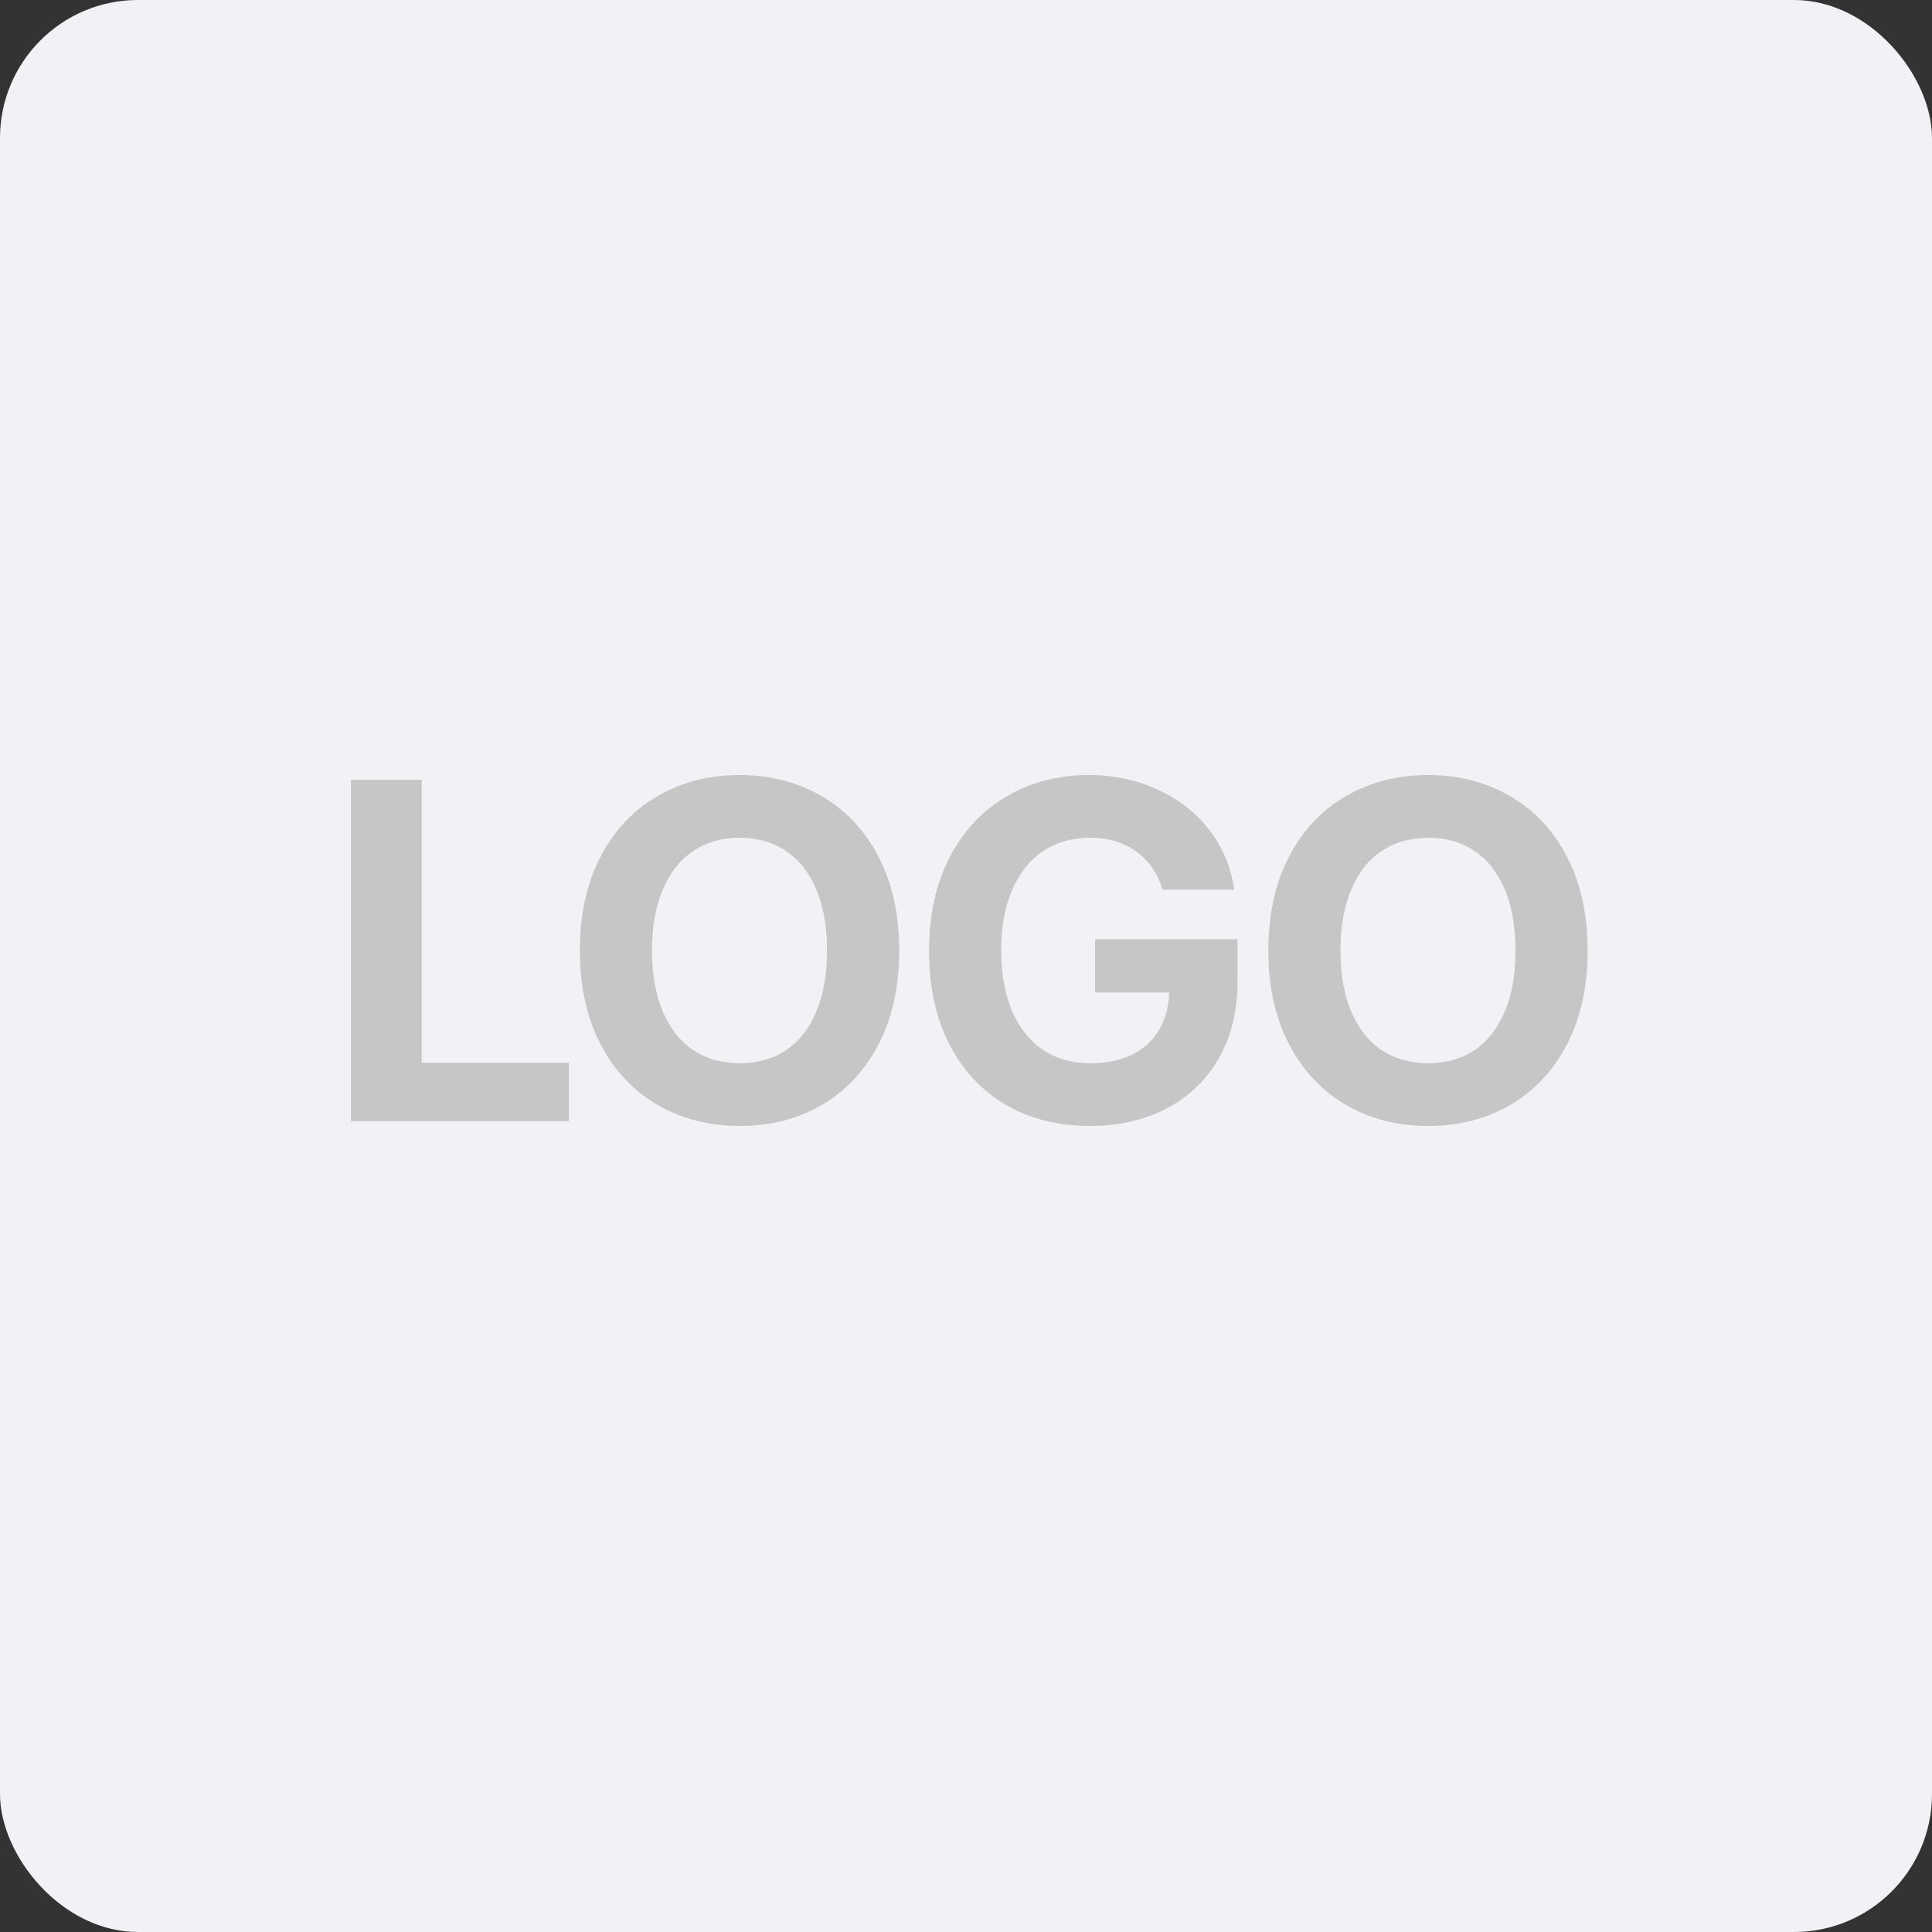<svg width="56" height="56" viewBox="0 0 56 56" fill="none" xmlns="http://www.w3.org/2000/svg">
<rect x="0" y="0" width="56" height="56" fill="#333333" stroke="none"/>
<rect width="56" height="56" rx="4" fill="#F2F2F6"/>
<path d="M10.173 22.602H12.224V30.805H16.489V32.5H10.173V22.602ZM26.064 27.551C26.064 28.599 25.863 29.508 25.462 30.278C25.061 31.044 24.509 31.63 23.808 32.035C23.11 32.436 22.322 32.637 21.442 32.637C20.558 32.637 19.765 32.434 19.064 32.028C18.362 31.623 17.81 31.037 17.409 30.271C17.008 29.501 16.808 28.594 16.808 27.551C16.808 26.503 17.008 25.596 17.409 24.83C17.81 24.06 18.362 23.474 19.064 23.073C19.765 22.668 20.558 22.465 21.442 22.465C22.322 22.465 23.11 22.668 23.808 23.073C24.509 23.474 25.061 24.06 25.462 24.83C25.863 25.596 26.064 26.503 26.064 27.551ZM23.972 27.551C23.972 26.854 23.867 26.261 23.657 25.773C23.452 25.286 23.16 24.917 22.782 24.666C22.404 24.411 21.957 24.283 21.442 24.283C20.927 24.283 20.479 24.411 20.096 24.666C19.718 24.917 19.424 25.288 19.214 25.78C19.004 26.268 18.899 26.858 18.899 27.551C18.899 28.244 19.004 28.836 19.214 29.328C19.424 29.816 19.718 30.187 20.096 30.442C20.479 30.693 20.927 30.818 21.442 30.818C21.957 30.818 22.404 30.693 22.782 30.442C23.16 30.187 23.452 29.816 23.657 29.328C23.867 28.84 23.972 28.248 23.972 27.551ZM33.696 25.787C33.559 25.318 33.307 24.951 32.938 24.686C32.573 24.418 32.124 24.283 31.591 24.283C31.08 24.283 30.631 24.411 30.244 24.666C29.857 24.921 29.556 25.295 29.342 25.787C29.128 26.275 29.02 26.858 29.02 27.537C29.02 28.225 29.125 28.815 29.335 29.308C29.549 29.8 29.85 30.176 30.237 30.436C30.625 30.691 31.08 30.818 31.605 30.818C32.069 30.818 32.47 30.736 32.808 30.572C33.149 30.404 33.411 30.164 33.594 29.855C33.781 29.545 33.879 29.182 33.888 28.768H31.741V27.223H35.87V28.453C35.87 29.305 35.688 30.048 35.323 30.682C34.963 31.311 34.46 31.794 33.812 32.131C33.165 32.468 32.425 32.637 31.591 32.637C30.67 32.637 29.857 32.432 29.15 32.022C28.448 31.607 27.902 31.019 27.51 30.258C27.122 29.492 26.929 28.594 26.929 27.564C26.929 26.521 27.129 25.614 27.53 24.844C27.931 24.074 28.483 23.486 29.184 23.08C29.886 22.67 30.675 22.465 31.55 22.465C32.283 22.465 32.953 22.606 33.559 22.889C34.17 23.167 34.669 23.559 35.057 24.064C35.444 24.566 35.683 25.14 35.774 25.787H33.696ZM46.018 27.551C46.018 28.599 45.818 29.508 45.417 30.278C45.016 31.044 44.464 31.63 43.763 32.035C43.065 32.436 42.277 32.637 41.397 32.637C40.513 32.637 39.72 32.434 39.018 32.028C38.317 31.623 37.765 31.037 37.364 30.271C36.963 29.501 36.763 28.594 36.763 27.551C36.763 26.503 36.963 25.596 37.364 24.83C37.765 24.06 38.317 23.474 39.018 23.073C39.72 22.668 40.513 22.465 41.397 22.465C42.277 22.465 43.065 22.668 43.763 23.073C44.464 23.474 45.016 24.06 45.417 24.83C45.818 25.596 46.018 26.503 46.018 27.551ZM43.927 27.551C43.927 26.854 43.822 26.261 43.612 25.773C43.407 25.286 43.115 24.917 42.737 24.666C42.359 24.411 41.912 24.283 41.397 24.283C40.882 24.283 40.434 24.411 40.051 24.666C39.672 24.917 39.379 25.288 39.169 25.78C38.959 26.268 38.854 26.858 38.854 27.551C38.854 28.244 38.959 28.836 39.169 29.328C39.379 29.816 39.672 30.187 40.051 30.442C40.434 30.693 40.882 30.818 41.397 30.818C41.912 30.818 42.359 30.693 42.737 30.442C43.115 30.187 43.407 29.816 43.612 29.328C43.822 28.84 43.927 28.248 43.927 27.551Z" fill="#C6C6C6"/>
</svg>
